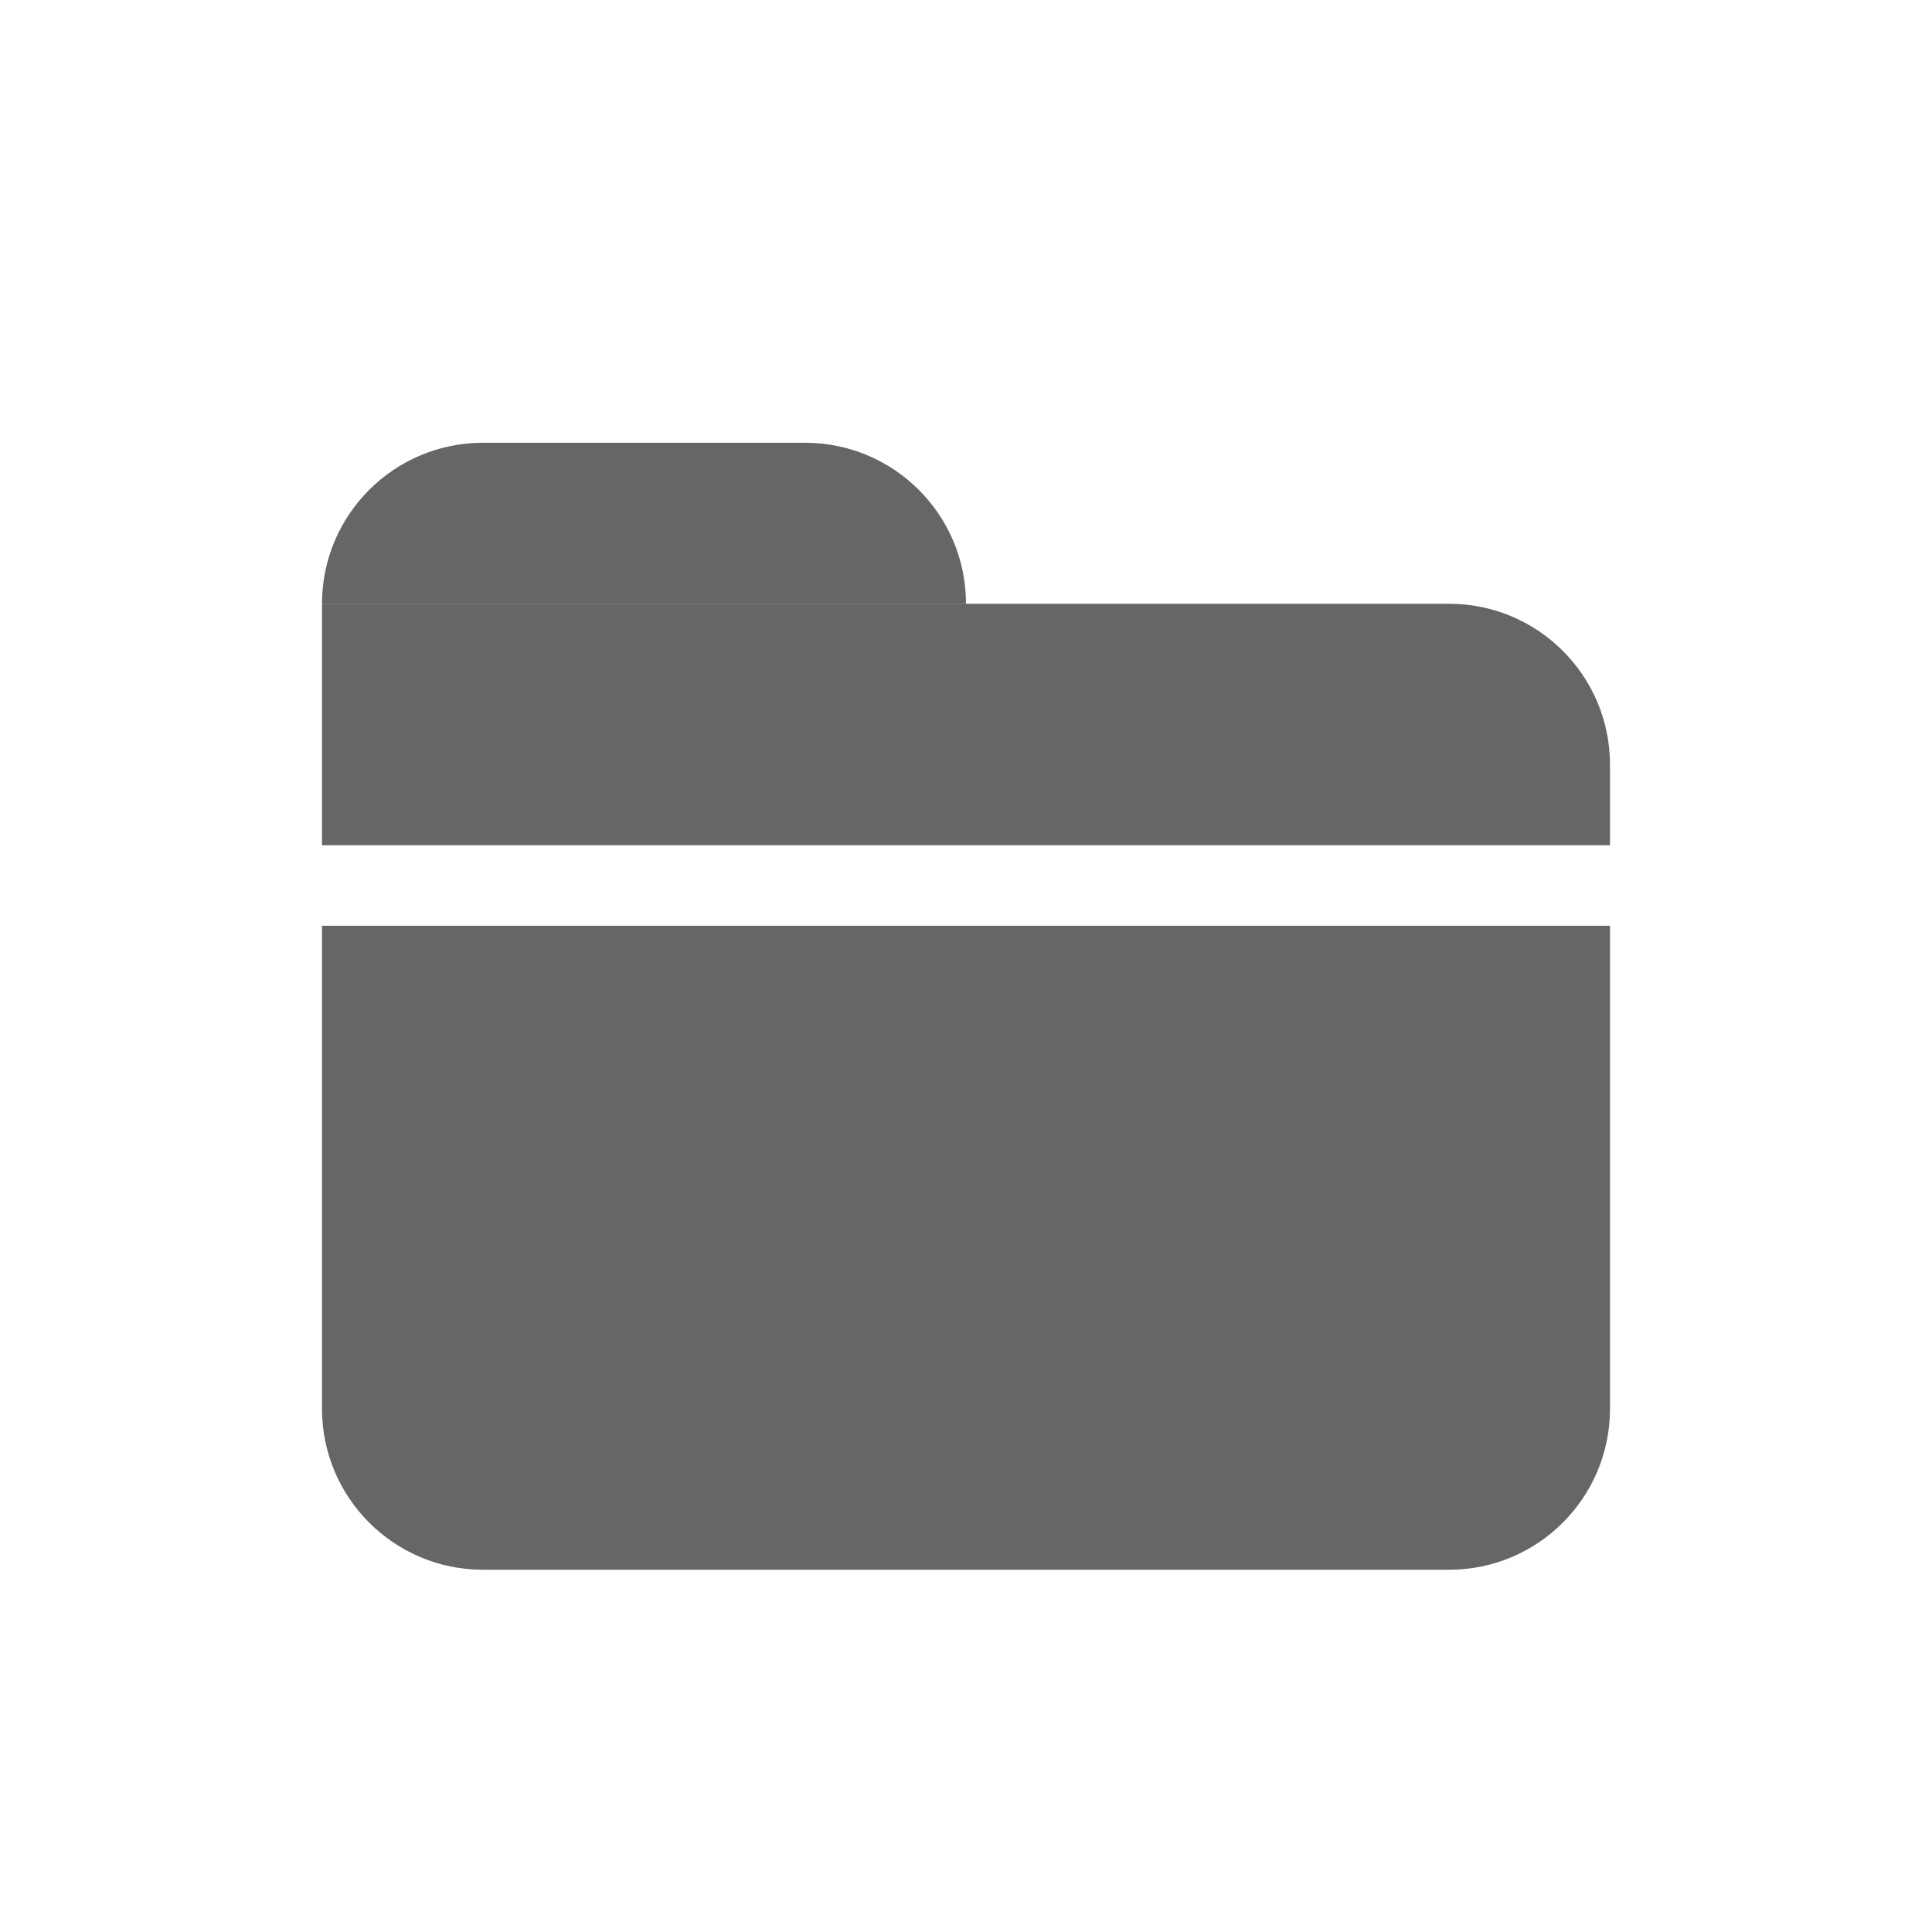 <svg width="24" height="24" viewBox="0 0 24 24" fill="none" xmlns="http://www.w3.org/2000/svg">
    <path d="M4 11.5H20V17.5C20 18.605 19.105 19.5 18 19.5H6C4.895 19.5 4 18.605 4 17.5V11.5Z" fill="black"
        fill-opacity="0.6" />
    <path d="M4 7.5H18C19.105 7.5 20 8.395 20 9.5V10.5H4V7.5Z" fill="black" fill-opacity="0.6" />
    <path d="M4 7.5C4 6.395 4.895 5.5 6 5.5H10C11.105 5.5 12 6.395 12 7.5H4Z" fill="black" fill-opacity="0.6" />
</svg>